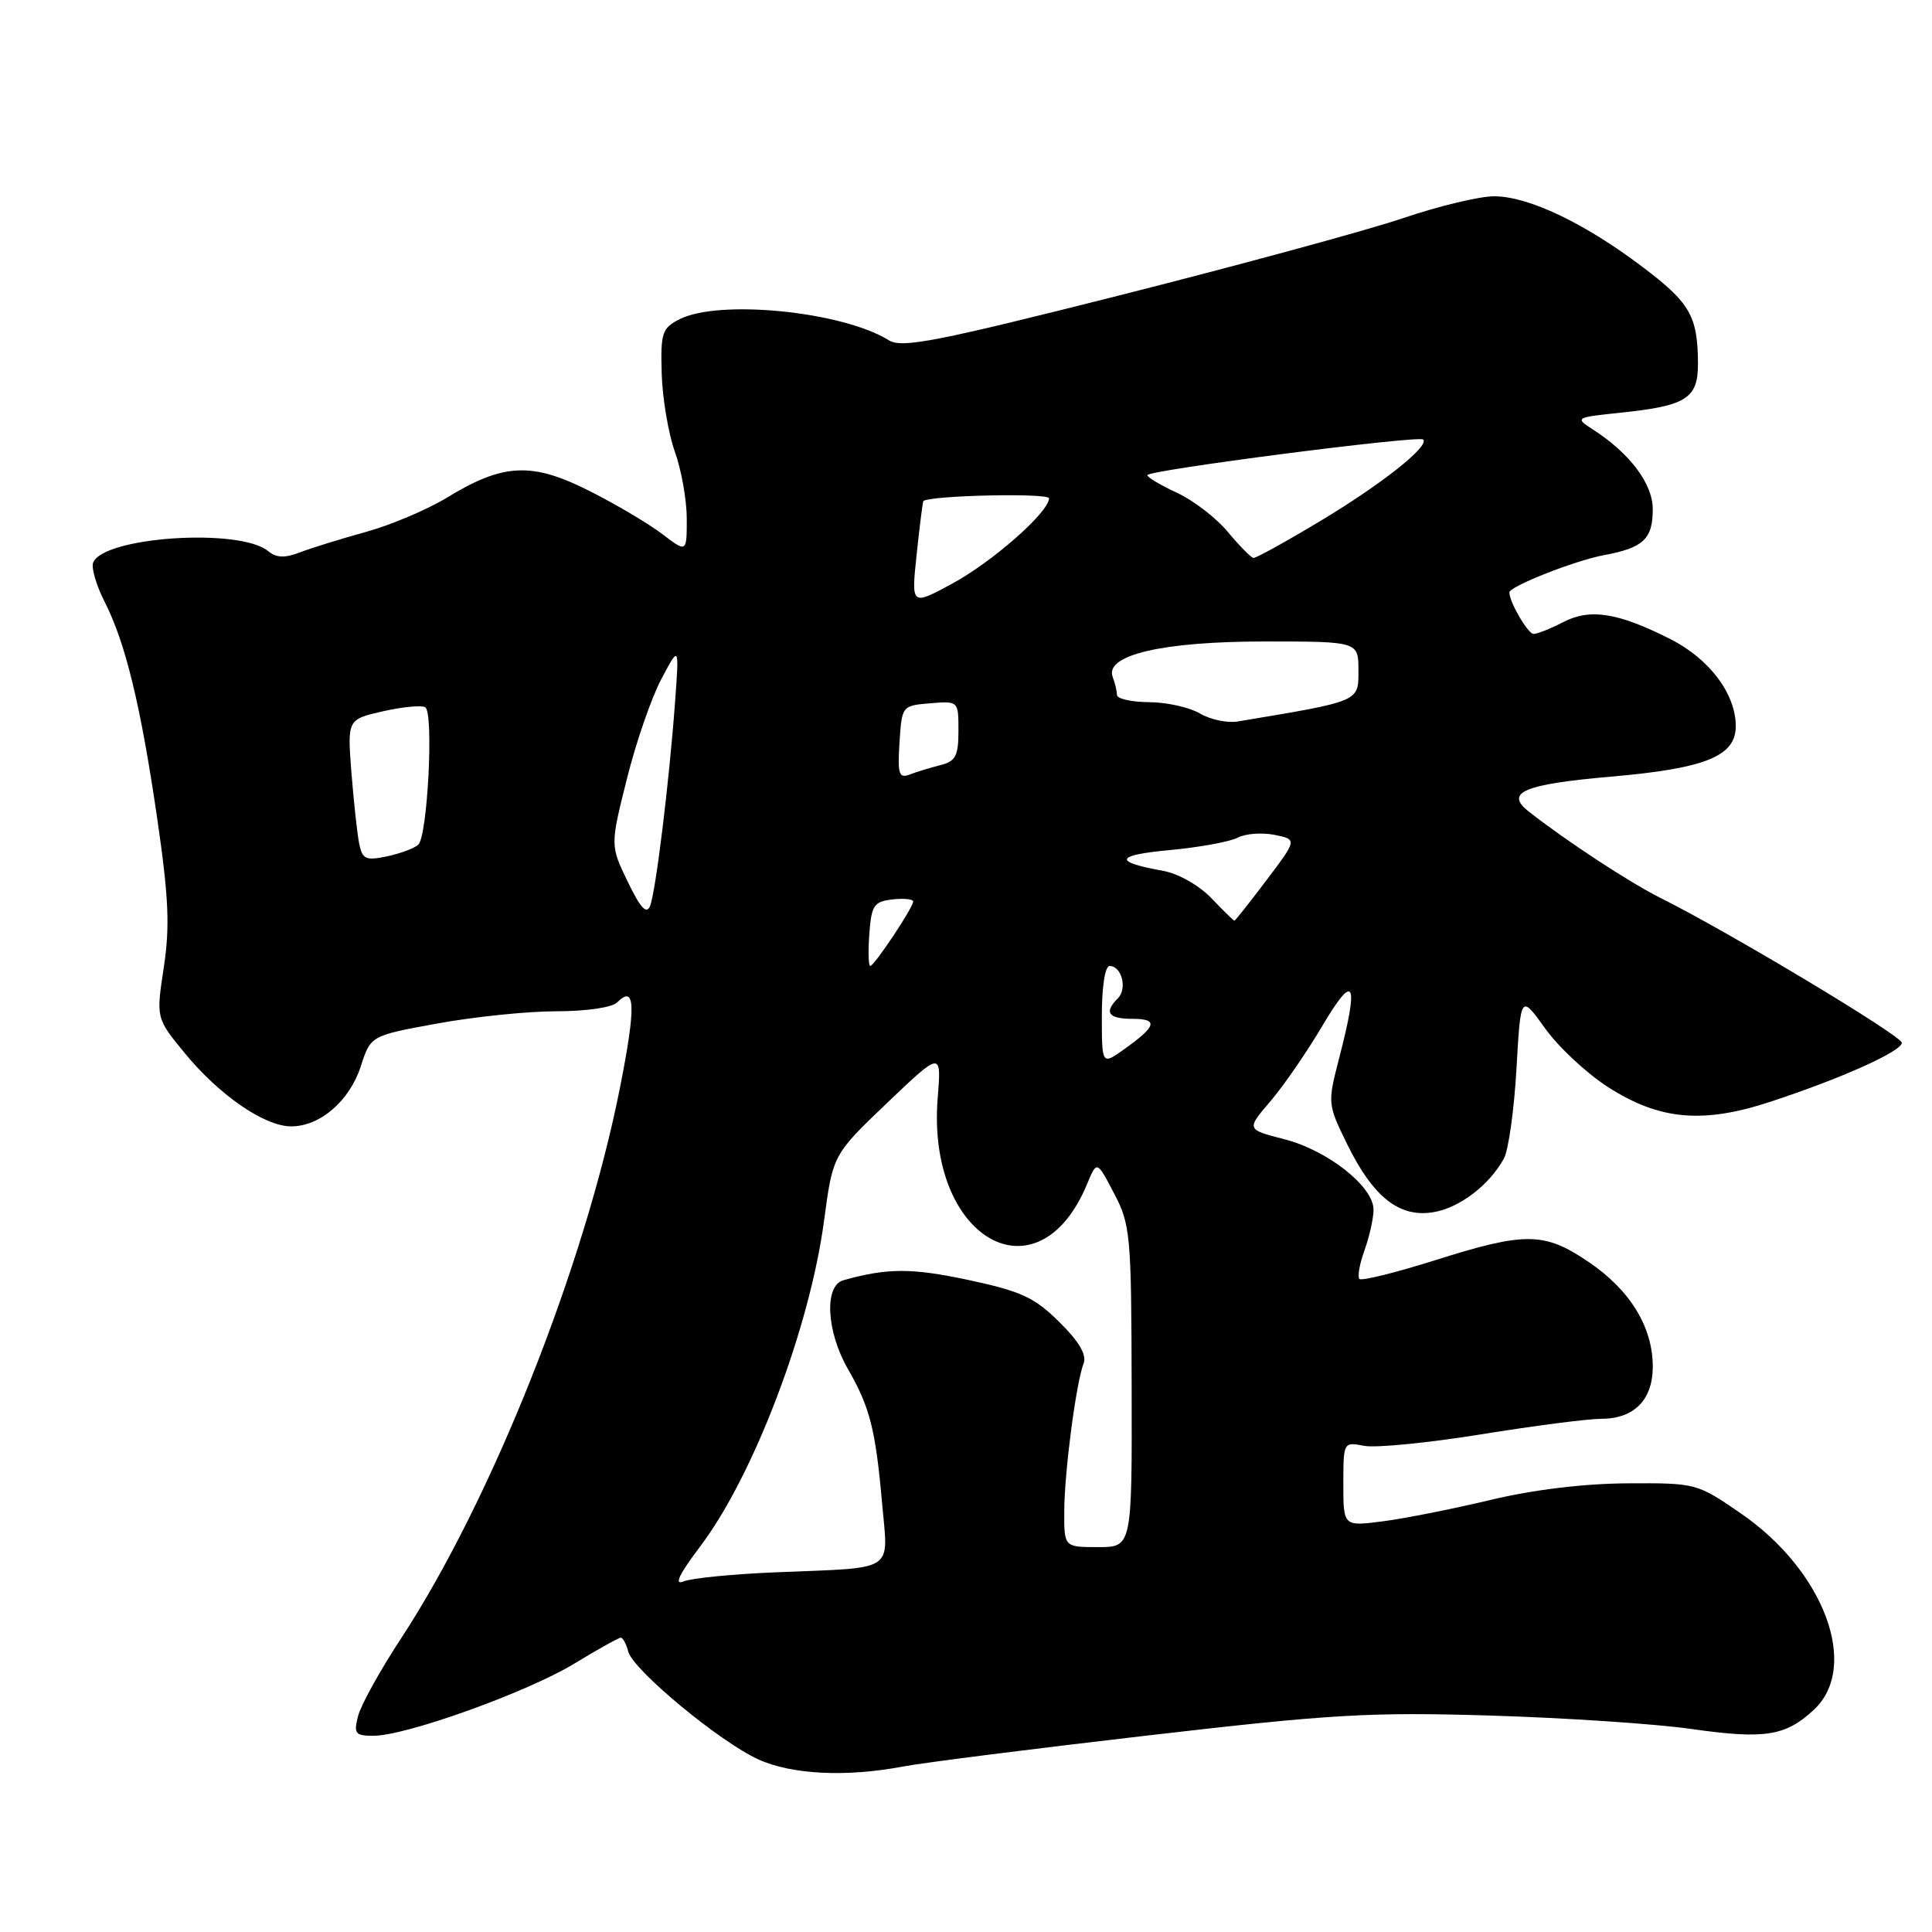 <?xml version="1.0" encoding="UTF-8" standalone="no"?>
<!DOCTYPE svg PUBLIC "-//W3C//DTD SVG 1.1//EN" "http://www.w3.org/Graphics/SVG/1.1/DTD/svg11.dtd" >
<svg xmlns="http://www.w3.org/2000/svg" xmlns:xlink="http://www.w3.org/1999/xlink" version="1.1" viewBox="0 0 256 256">
 <g >
 <path fill="currentColor"
d=" M 119.61 234.08 C 122.30 233.57 136.88 231.72 152.00 229.97 C 176.47 227.13 181.48 226.84 197.50 227.32 C 207.40 227.62 219.35 228.42 224.06 229.09 C 233.82 230.48 236.57 230.06 240.33 226.57 C 246.47 220.88 241.74 208.13 230.65 200.52 C 224.85 196.53 224.73 196.50 215.65 196.55 C 209.89 196.58 203.17 197.39 197.50 198.75 C 192.55 199.93 186.14 201.21 183.25 201.58 C 178.00 202.26 178.00 202.26 178.00 196.65 C 178.00 191.08 178.01 191.05 180.75 191.58 C 182.26 191.88 189.23 191.19 196.23 190.06 C 203.24 188.93 210.40 188.00 212.15 188.00 C 216.53 188.00 219.00 185.50 219.00 181.08 C 219.00 175.85 216.01 170.96 210.55 167.25 C 204.63 163.22 202.17 163.19 190.08 167.01 C 184.89 168.65 180.42 169.75 180.13 169.47 C 179.85 169.18 180.15 167.47 180.81 165.65 C 181.46 163.84 182.00 161.42 182.00 160.28 C 182.00 157.22 175.92 152.42 170.17 150.95 C 165.14 149.66 165.14 149.66 168.32 145.94 C 170.07 143.90 173.19 139.37 175.25 135.88 C 179.47 128.75 180.10 129.98 177.44 140.23 C 175.90 146.18 175.91 146.30 178.50 151.60 C 181.94 158.61 185.40 161.36 189.89 160.63 C 193.37 160.07 197.33 157.06 199.28 153.50 C 199.88 152.40 200.63 147.06 200.94 141.63 C 201.50 131.76 201.50 131.76 204.73 136.26 C 206.50 138.74 210.25 142.23 213.05 144.03 C 219.90 148.43 225.64 148.94 234.64 145.97 C 244.06 142.87 252.00 139.30 252.00 138.17 C 252.00 137.26 229.03 123.47 220.00 118.97 C 215.90 116.92 207.43 111.36 202.55 107.52 C 199.35 105.00 201.91 103.92 213.44 102.91 C 225.98 101.83 230.00 100.20 230.00 96.22 C 229.99 91.92 226.50 87.29 221.29 84.66 C 214.34 81.16 210.70 80.59 207.12 82.44 C 205.46 83.30 203.70 84.00 203.21 84.00 C 202.46 84.00 200.00 79.78 200.00 78.50 C 200.00 77.70 208.65 74.29 212.53 73.56 C 217.76 72.59 219.00 71.42 219.00 67.48 C 219.00 64.10 215.97 60.06 211.05 56.90 C 208.65 55.35 208.72 55.31 214.85 54.67 C 223.43 53.78 225.00 52.78 224.99 48.21 C 224.96 41.89 223.97 40.14 217.63 35.36 C 209.95 29.55 202.54 26.02 197.99 26.01 C 196.06 26.00 190.66 27.30 185.99 28.88 C 181.32 30.47 164.52 35.04 148.65 39.06 C 124.07 45.27 119.50 46.17 117.78 45.09 C 111.64 41.26 95.24 39.62 90.00 42.32 C 87.72 43.49 87.52 44.13 87.68 49.55 C 87.78 52.82 88.57 57.47 89.43 59.88 C 90.29 62.28 91.00 66.27 91.00 68.74 C 91.00 73.24 91.00 73.24 87.75 70.76 C 85.96 69.40 81.61 66.82 78.08 65.04 C 70.47 61.20 66.68 61.38 59.24 65.93 C 56.63 67.52 51.80 69.57 48.50 70.48 C 45.20 71.39 41.26 72.61 39.75 73.19 C 37.72 73.97 36.61 73.92 35.54 73.03 C 31.79 69.92 13.66 71.12 12.34 74.56 C 12.08 75.24 12.76 77.56 13.85 79.71 C 16.63 85.16 18.66 93.51 20.85 108.58 C 22.36 118.96 22.52 122.82 21.70 128.20 C 20.68 134.91 20.68 134.91 24.46 139.52 C 29.04 145.11 35.05 149.25 38.58 149.25 C 42.42 149.25 46.32 145.88 47.81 141.28 C 49.12 137.23 49.12 137.23 57.95 135.62 C 62.81 134.73 69.89 134.00 73.69 134.00 C 77.68 134.00 81.10 133.50 81.78 132.82 C 84.19 130.41 84.29 133.29 82.17 144.02 C 77.49 167.73 65.15 198.79 53.11 217.15 C 50.35 221.35 47.80 225.97 47.44 227.40 C 46.85 229.72 47.07 230.00 49.49 230.00 C 53.80 230.00 69.85 224.23 76.08 220.45 C 79.20 218.55 81.99 217.00 82.26 217.00 C 82.54 217.00 82.98 217.83 83.25 218.85 C 83.89 221.29 95.39 230.82 100.49 233.13 C 104.91 235.14 112.09 235.50 119.61 234.08 Z  M 92.80 204.88 C 99.87 195.52 107.30 175.96 109.19 161.75 C 110.36 153.01 110.36 153.01 117.55 146.14 C 124.75 139.28 124.75 139.28 124.25 145.50 C 122.75 164.12 137.54 172.60 144.06 156.86 C 145.34 153.77 145.34 153.77 147.62 158.13 C 149.79 162.27 149.91 163.60 149.95 183.75 C 150.00 205.00 150.00 205.00 145.50 205.00 C 141.00 205.00 141.00 205.00 141.02 200.25 C 141.04 195.03 142.58 183.25 143.59 180.64 C 144.01 179.52 142.97 177.74 140.36 175.17 C 137.06 171.90 135.31 171.10 128.26 169.59 C 120.77 168.00 117.56 168.01 111.75 169.64 C 109.18 170.36 109.50 176.45 112.36 181.41 C 115.27 186.47 116.02 189.40 116.89 199.28 C 117.70 208.43 118.85 207.68 103.00 208.33 C 97.22 208.56 91.64 209.11 90.59 209.54 C 89.27 210.09 89.95 208.66 92.80 204.88 Z  M 146.00 134.57 C 146.00 130.72 146.43 128.00 147.03 128.00 C 148.63 128.00 149.40 131.00 148.13 132.27 C 146.25 134.15 146.84 135.00 150.06 135.00 C 153.52 135.00 153.26 135.97 148.97 139.02 C 146.00 141.14 146.00 141.14 146.00 134.57 Z  M 115.19 123.75 C 115.47 119.95 115.79 119.47 118.25 119.18 C 119.76 119.01 121.00 119.13 121.00 119.46 C 121.00 120.25 115.84 128.00 115.31 128.00 C 115.08 128.00 115.02 126.09 115.19 123.75 Z  M 83.18 116.84 C 80.86 112.03 80.86 112.03 83.05 103.27 C 84.25 98.44 86.31 92.47 87.62 90.00 C 90.00 85.50 90.00 85.50 89.45 93.00 C 88.67 103.62 86.89 118.15 86.14 120.04 C 85.67 121.21 84.87 120.33 83.18 116.84 Z  M 160.51 119.01 C 158.87 117.30 156.13 115.75 154.07 115.38 C 147.46 114.20 147.75 113.31 154.99 112.64 C 158.95 112.27 163.01 111.53 164.01 110.99 C 165.02 110.46 167.20 110.29 168.86 110.62 C 171.89 111.23 171.89 111.23 167.83 116.61 C 165.59 119.58 163.67 122.00 163.57 122.00 C 163.46 122.00 162.09 120.66 160.51 119.01 Z  M 47.60 111.82 C 47.34 110.54 46.88 106.31 46.57 102.42 C 46.02 95.33 46.02 95.33 50.74 94.25 C 53.34 93.66 55.87 93.42 56.35 93.72 C 57.49 94.42 56.66 110.76 55.43 111.92 C 54.92 112.40 53.05 113.09 51.29 113.47 C 48.47 114.06 48.02 113.86 47.60 111.82 Z  M 119.19 98.38 C 119.50 93.53 119.52 93.50 123.25 93.19 C 127.00 92.88 127.00 92.88 127.00 96.83 C 127.00 100.17 126.63 100.88 124.59 101.39 C 123.27 101.72 121.44 102.28 120.53 102.63 C 119.11 103.17 118.92 102.58 119.19 98.38 Z  M 159.00 94.54 C 157.62 93.73 154.59 93.05 152.25 93.04 C 149.91 93.02 148.00 92.59 148.00 92.08 C 148.00 91.58 147.75 90.51 147.44 89.71 C 146.33 86.80 154.00 85.00 167.52 85.00 C 180.00 85.00 180.00 85.00 180.00 88.85 C 180.00 93.01 180.30 92.88 164.00 95.60 C 162.62 95.83 160.38 95.35 159.00 94.54 Z  M 121.47 73.38 C 121.87 69.60 122.27 66.45 122.35 66.39 C 123.38 65.63 139.00 65.30 139.00 66.03 C 139.00 67.86 131.45 74.50 126.09 77.38 C 120.74 80.27 120.74 80.27 121.47 73.38 Z  M 162.70 70.49 C 161.17 68.64 158.14 66.31 155.98 65.31 C 153.82 64.31 152.04 63.26 152.03 62.96 C 151.99 62.31 188.00 57.66 188.58 58.24 C 189.44 59.11 183.12 64.12 175.09 68.95 C 170.47 71.73 166.42 73.97 166.09 73.93 C 165.77 73.89 164.24 72.34 162.70 70.49 Z "/>
</g>
</svg>